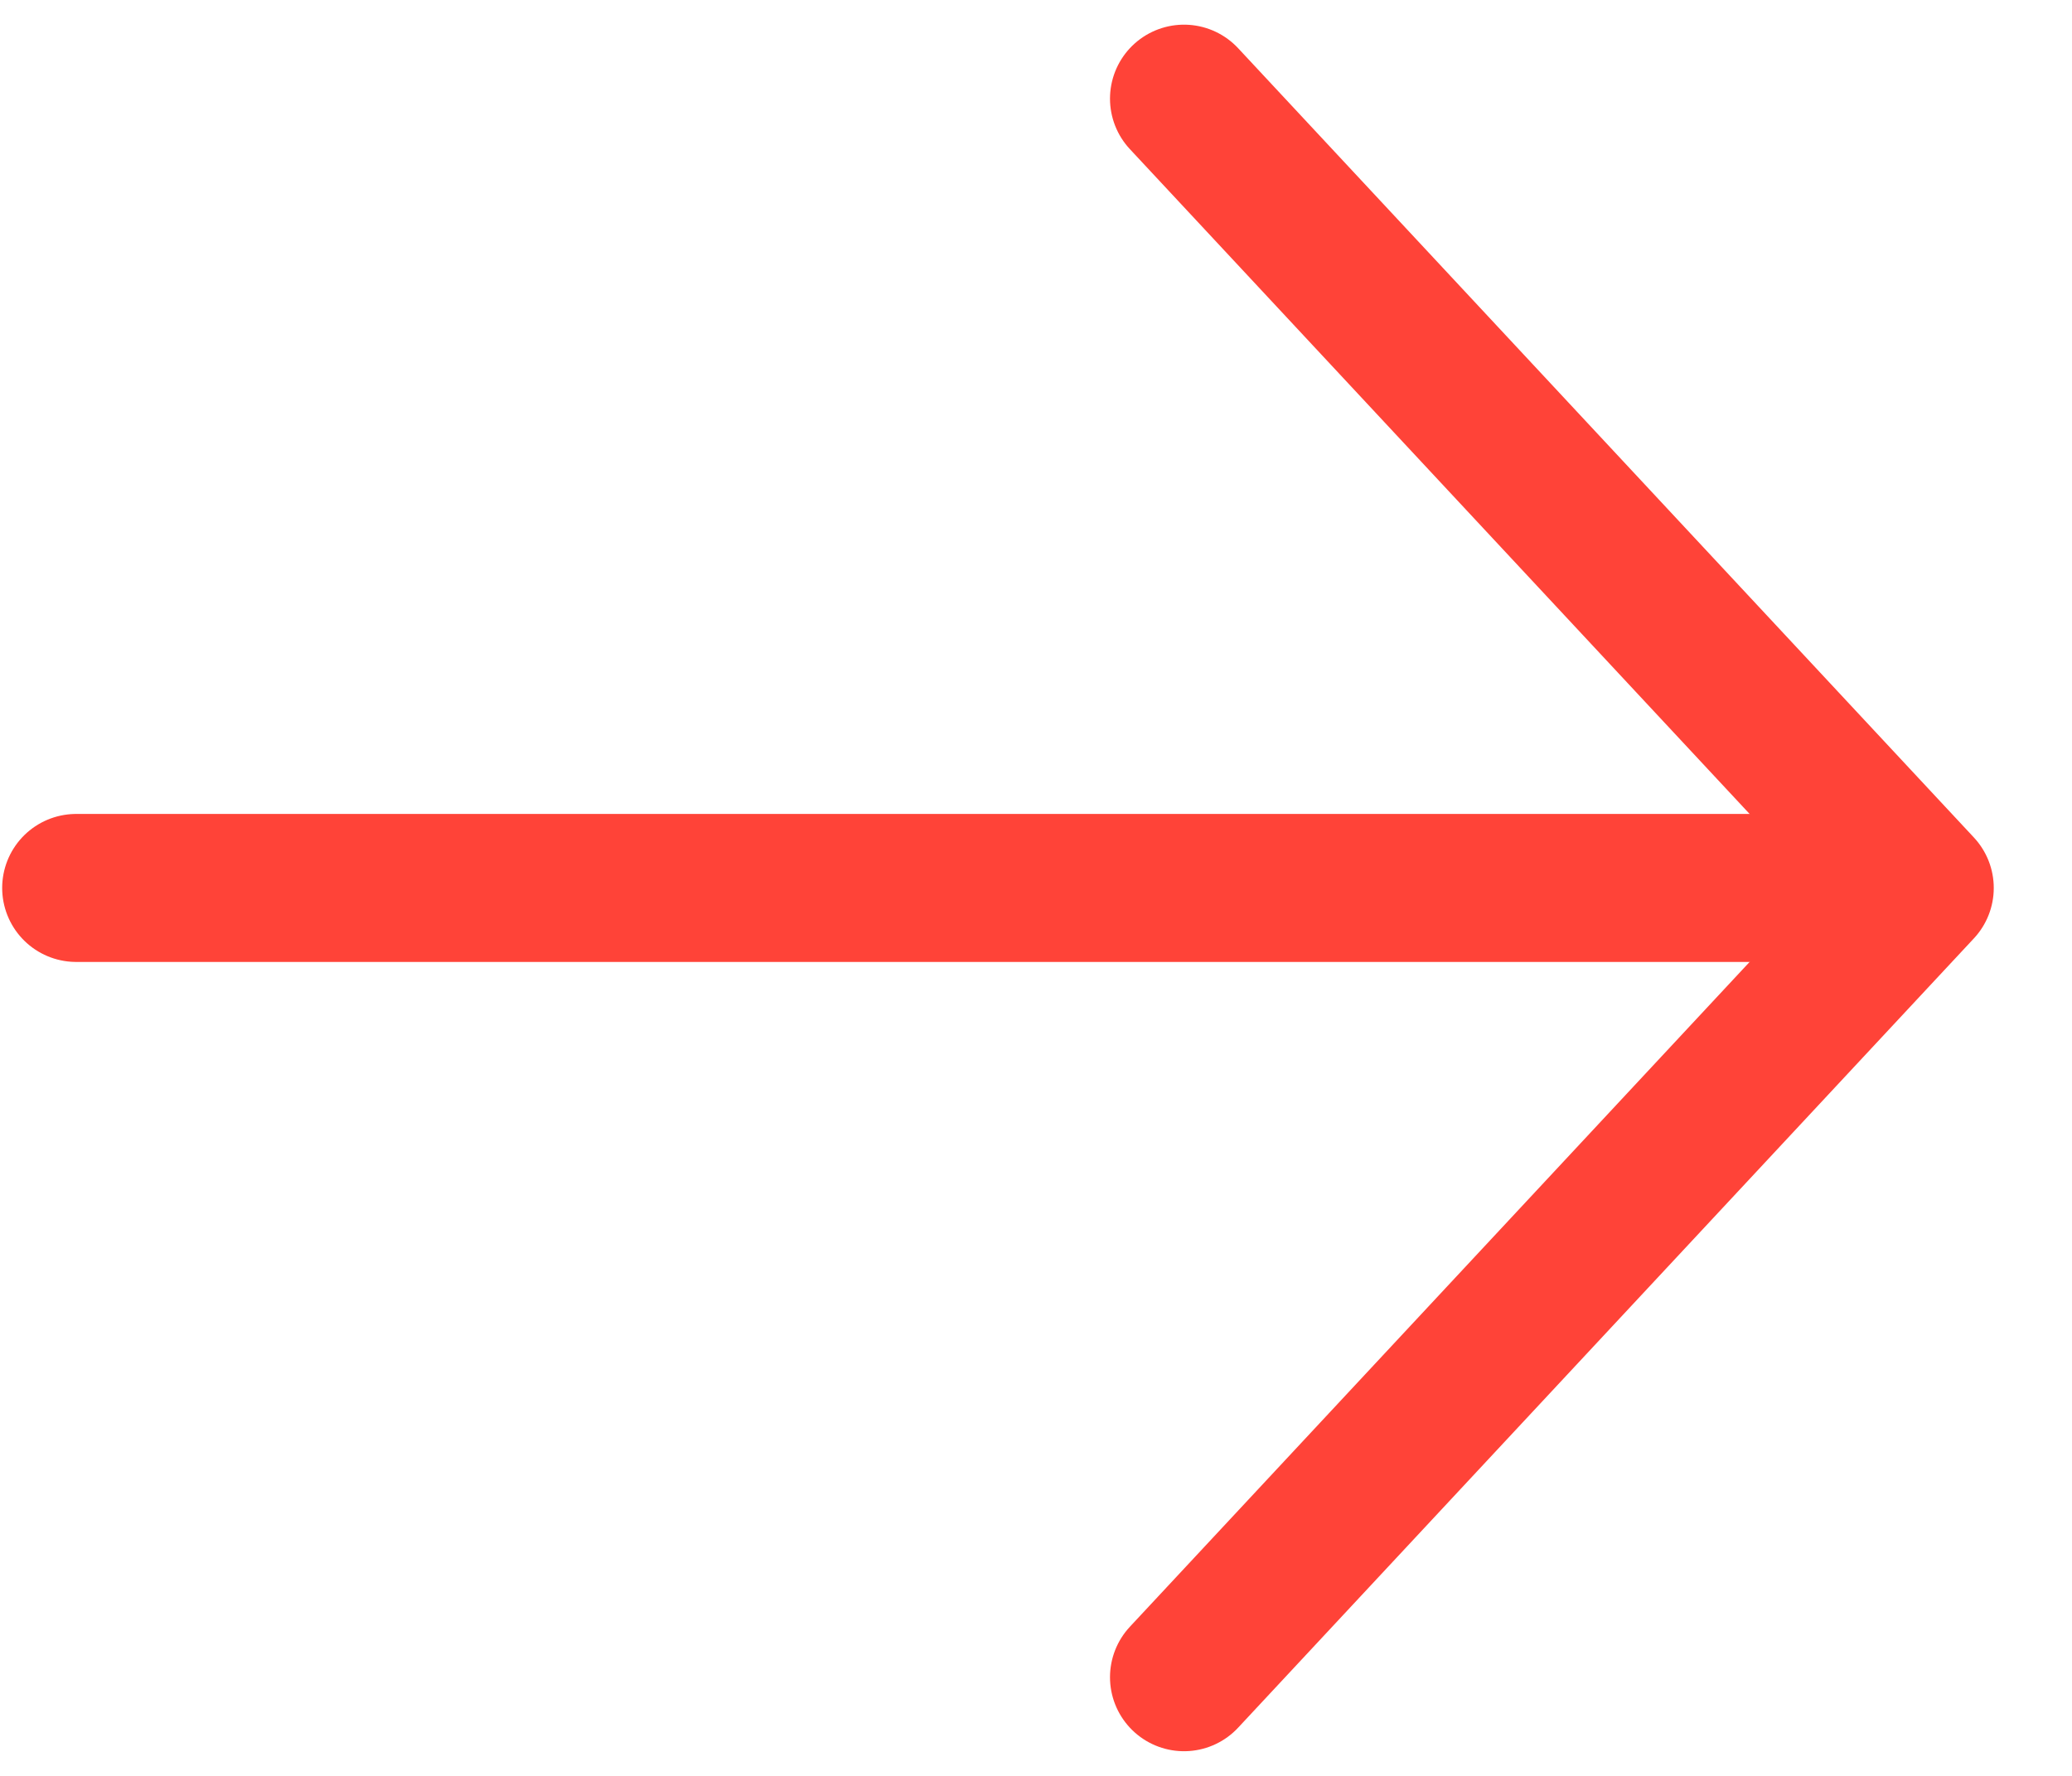 <?xml version="1.0" encoding="UTF-8"?>
<svg width="21px" height="18px" viewBox="0 0 21 18" version="1.1" xmlns="http://www.w3.org/2000/svg" xmlns:xlink="http://www.w3.org/1999/xlink">
    <!-- Generator: Sketch 52 (66869) - http://www.bohemiancoding.com/sketch -->
    <title>Group 9</title>
    <desc>Created with Sketch.</desc>
    <g id="Wallet" stroke="none" stroke-width="1" fill="none" fill-rule="evenodd" stroke-linecap="round" stroke-linejoin="round">
        <g id="14.My-wallet-+total-amount--desktop" transform="translate(-1145, -637)" fill-rule="nonzero" stroke="#FF4338" stroke-width="1.5">
            <g id="Group-9" transform="translate(1145, 638)">
                <path d="M0.772,8 L19,8" id="Line-3"></path>
                <polyline id="Path-2" points="12 3.55271368e-15 19.457 8 12 16"></polyline>
            </g>
        </g>
    </g>
</svg>